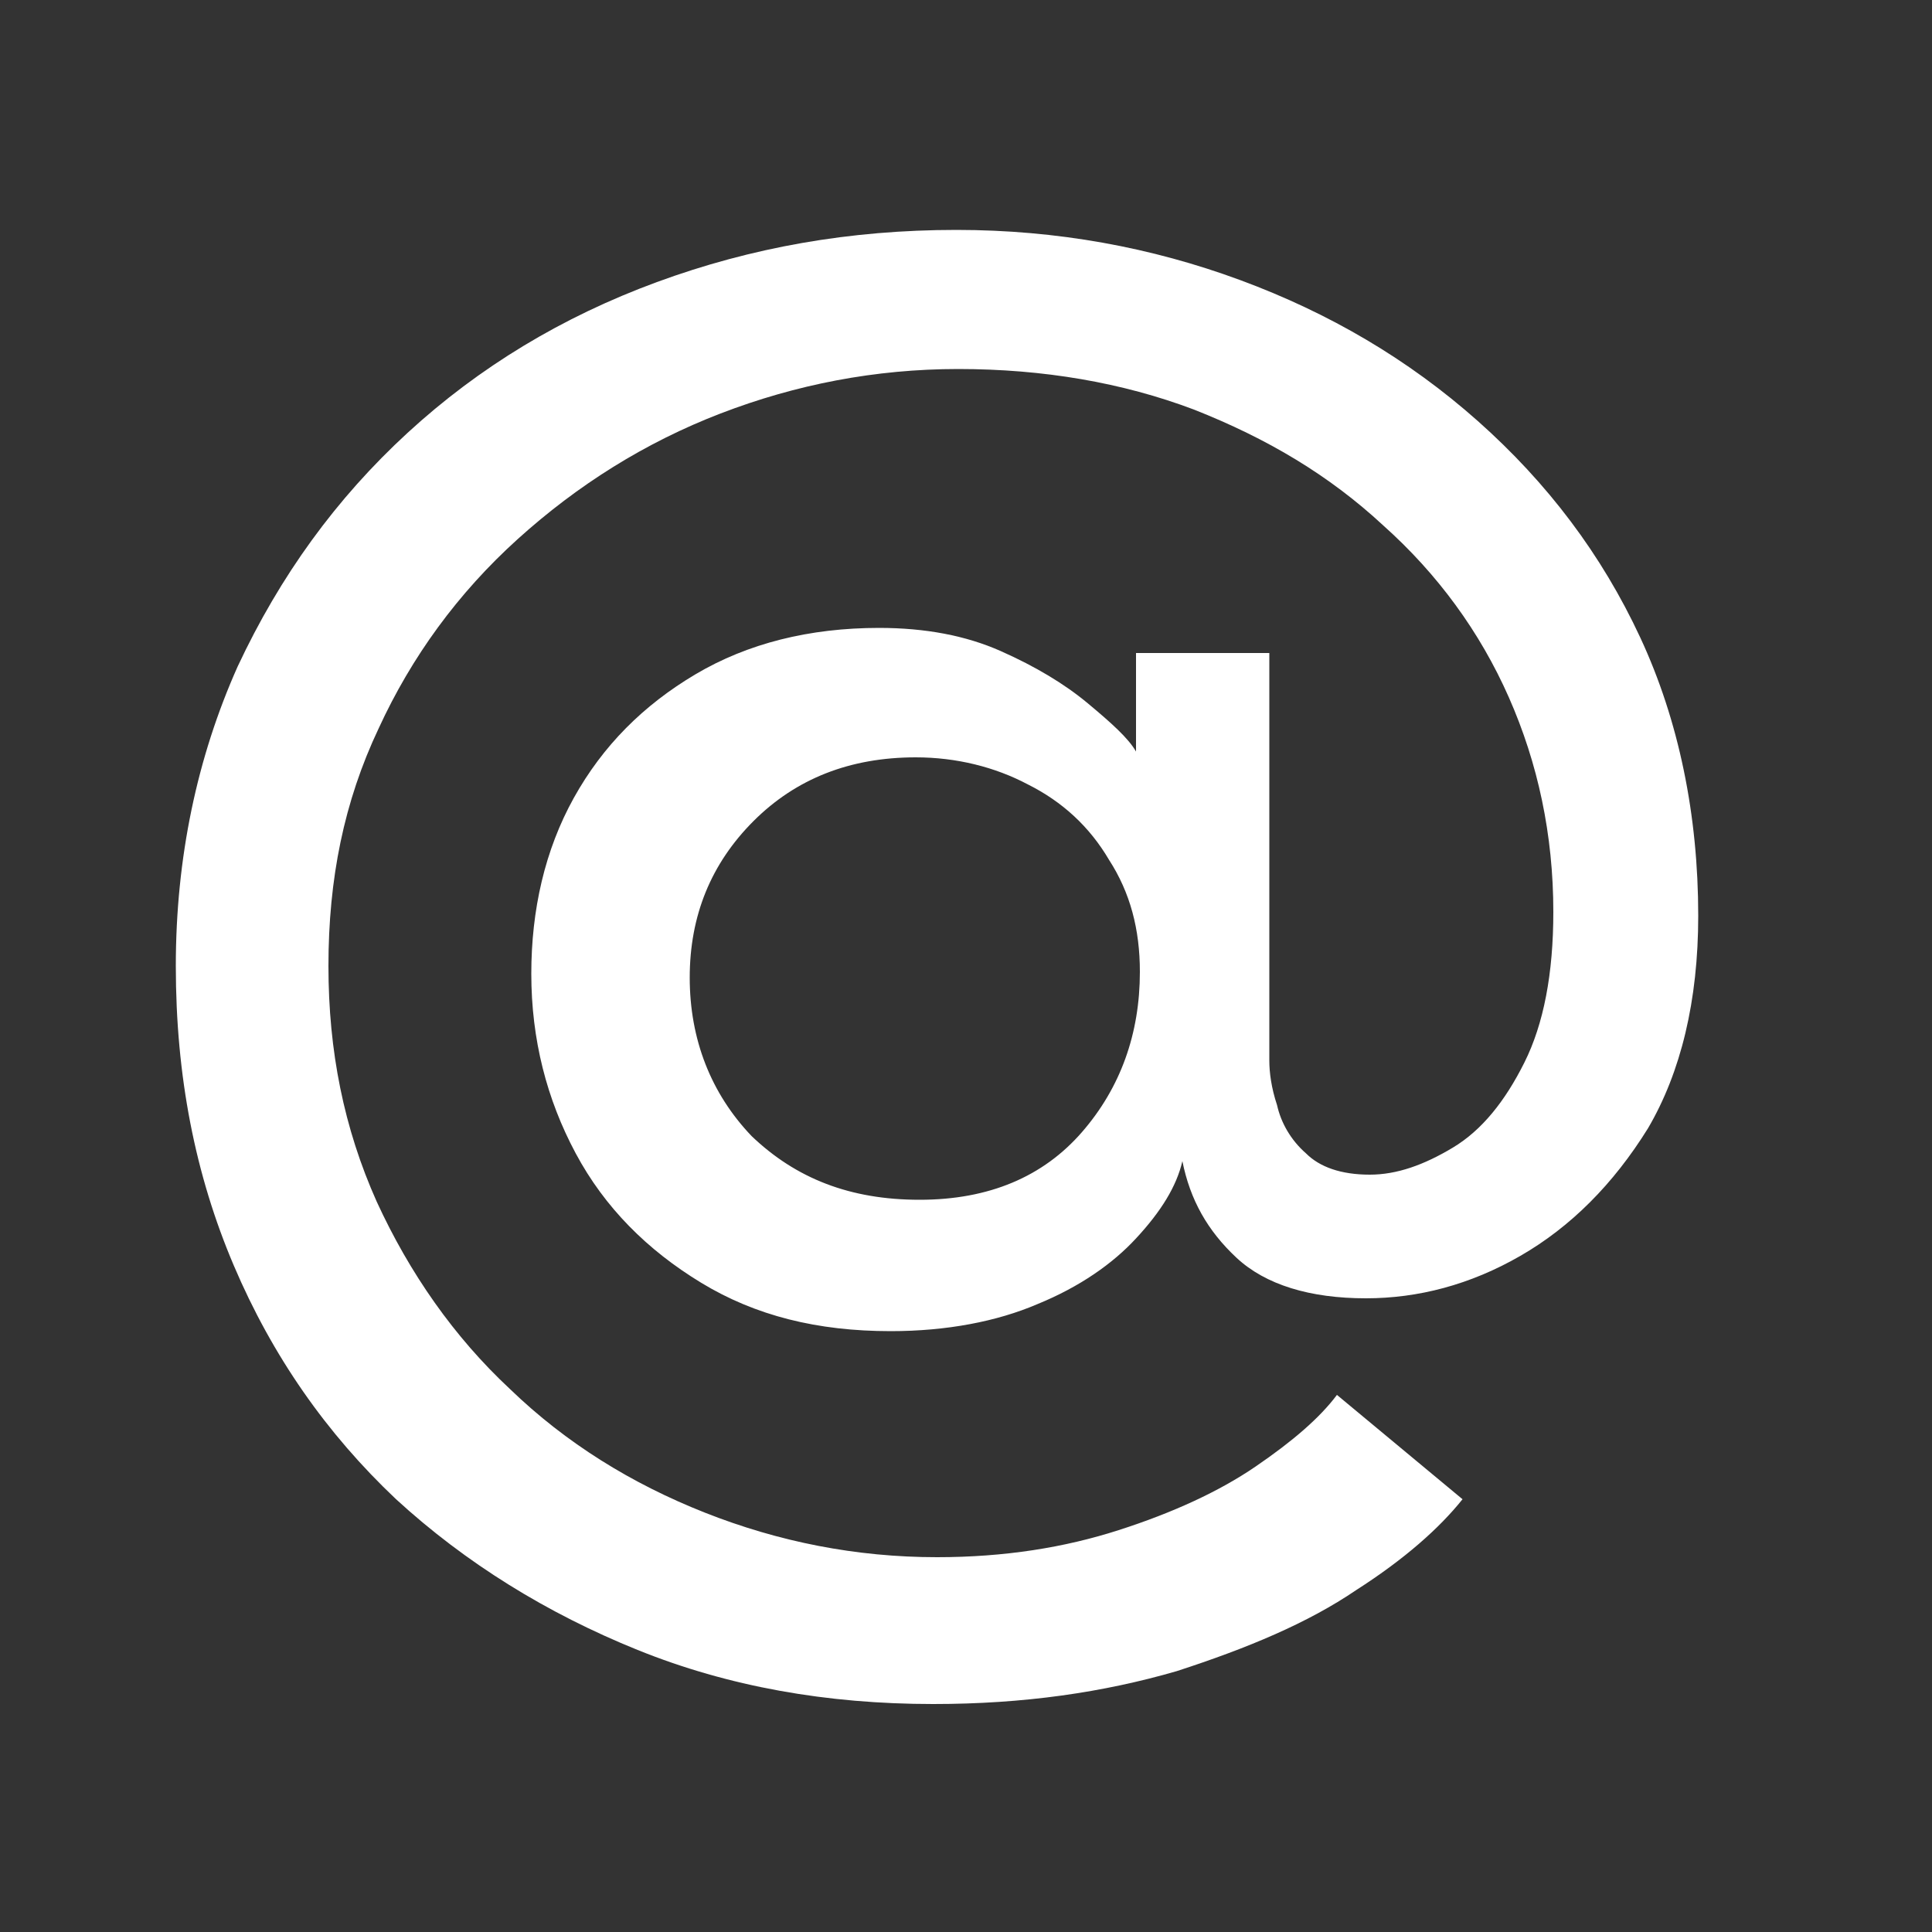 <?xml version="1.0" encoding="utf-8"?>
<!-- Generator: Adobe Illustrator 23.0.1, SVG Export Plug-In . SVG Version: 6.00 Build 0)  -->
<svg version="1.1" id="katman_1" xmlns="http://www.w3.org/2000/svg" xmlns:xlink="http://www.w3.org/1999/xlink" x="0px" y="0px"
	 viewBox="0 0 100 100" style="enable-background:new 0 0 100 100;" xml:space="preserve">
<rect x="0" y="0" width="100" height="100" fill="#333333" stroke="none"/>
<style type="text/css">
	.st0{fill:#FFFFFF;}
</style>
<g>
	<path class="st0" d="M48.3,88.2c-5.5,0-10.6-0.9-15.3-2.8s-8.9-4.5-12.5-7.8c-3.6-3.4-6.4-7.4-8.4-12.1s-3-9.8-3-15.5
		c0-5.6,1.1-10.8,3.2-15.5c2.2-4.7,5.1-8.7,8.8-12.1s8-6,12.9-7.8s10-2.7,15.5-2.7c5.2,0,10.1,0.9,14.7,2.6s8.7,4.1,12.3,7.3
		s6.4,6.9,8.4,11.2s3,9.2,3,14.4c0,4.4-0.9,8.1-2.6,11c-1.8,2.9-4,5.1-6.6,6.6s-5.3,2.2-8,2.2c-2.9,0-5.2-0.7-6.7-2.1s-2.4-3-2.8-5
		c-0.3,1.3-1.1,2.6-2.4,4c-1.2,1.3-2.9,2.5-5.1,3.4c-2.1,0.9-4.7,1.4-7.6,1.4c-3.8,0-7-0.8-9.8-2.5s-5-3.9-6.5-6.7s-2.3-5.9-2.3-9.3
		c0-3.3,0.7-6.4,2.2-9.1c1.5-2.7,3.6-4.8,6.3-6.4c2.7-1.6,5.9-2.4,9.5-2.4c2.4,0,4.5,0.4,6.3,1.2s3.3,1.7,4.5,2.7s2.1,1.8,2.5,2.5
		v-5.1h6.9v21.1c0,0.6,0.1,1.4,0.4,2.3c0.2,0.9,0.7,1.8,1.5,2.5c0.7,0.7,1.8,1.1,3.3,1.1c1.4,0,2.8-0.5,4.3-1.4s2.7-2.4,3.7-4.4
		s1.5-4.6,1.5-7.8c0-4-0.8-7.7-2.3-11.1c-1.5-3.4-3.7-6.4-6.5-8.9c-2.8-2.6-6-4.5-9.8-6c-3.7-1.4-7.8-2.1-12.2-2.1
		c-4.3,0-8.4,0.8-12.3,2.3s-7.4,3.7-10.5,6.5s-5.5,6.1-7.2,9.8C17.8,41.5,17,45.5,17,50c0,4.4,0.8,8.4,2.5,12.2c1.7,3.7,4,7,6.9,9.7
		c2.9,2.8,6.3,4.9,10.1,6.4c3.8,1.5,7.8,2.3,12,2.3c3.5,0,6.6-0.5,9.4-1.4c2.8-0.9,5.2-2,7.1-3.3s3.3-2.5,4.2-3.7l6.5,5.4
		c-1.2,1.5-3,3.1-5.5,4.7c-2.5,1.7-5.6,3-9.3,4.2C57.1,87.6,53,88.2,48.3,88.2z M47.6,62.1c3.6,0,6.4-1.2,8.4-3.5s3-5.1,3-8.3
		c0-2.2-0.5-4.1-1.6-5.8c-1-1.7-2.4-3-4.2-3.9c-1.7-0.9-3.7-1.4-5.8-1.4c-3.4,0-6.2,1.1-8.4,3.3s-3.3,4.9-3.3,8.1s1.1,6,3.2,8.2
		C41.2,61,44,62.1,47.6,62.1z"/>
</g>
</svg>

